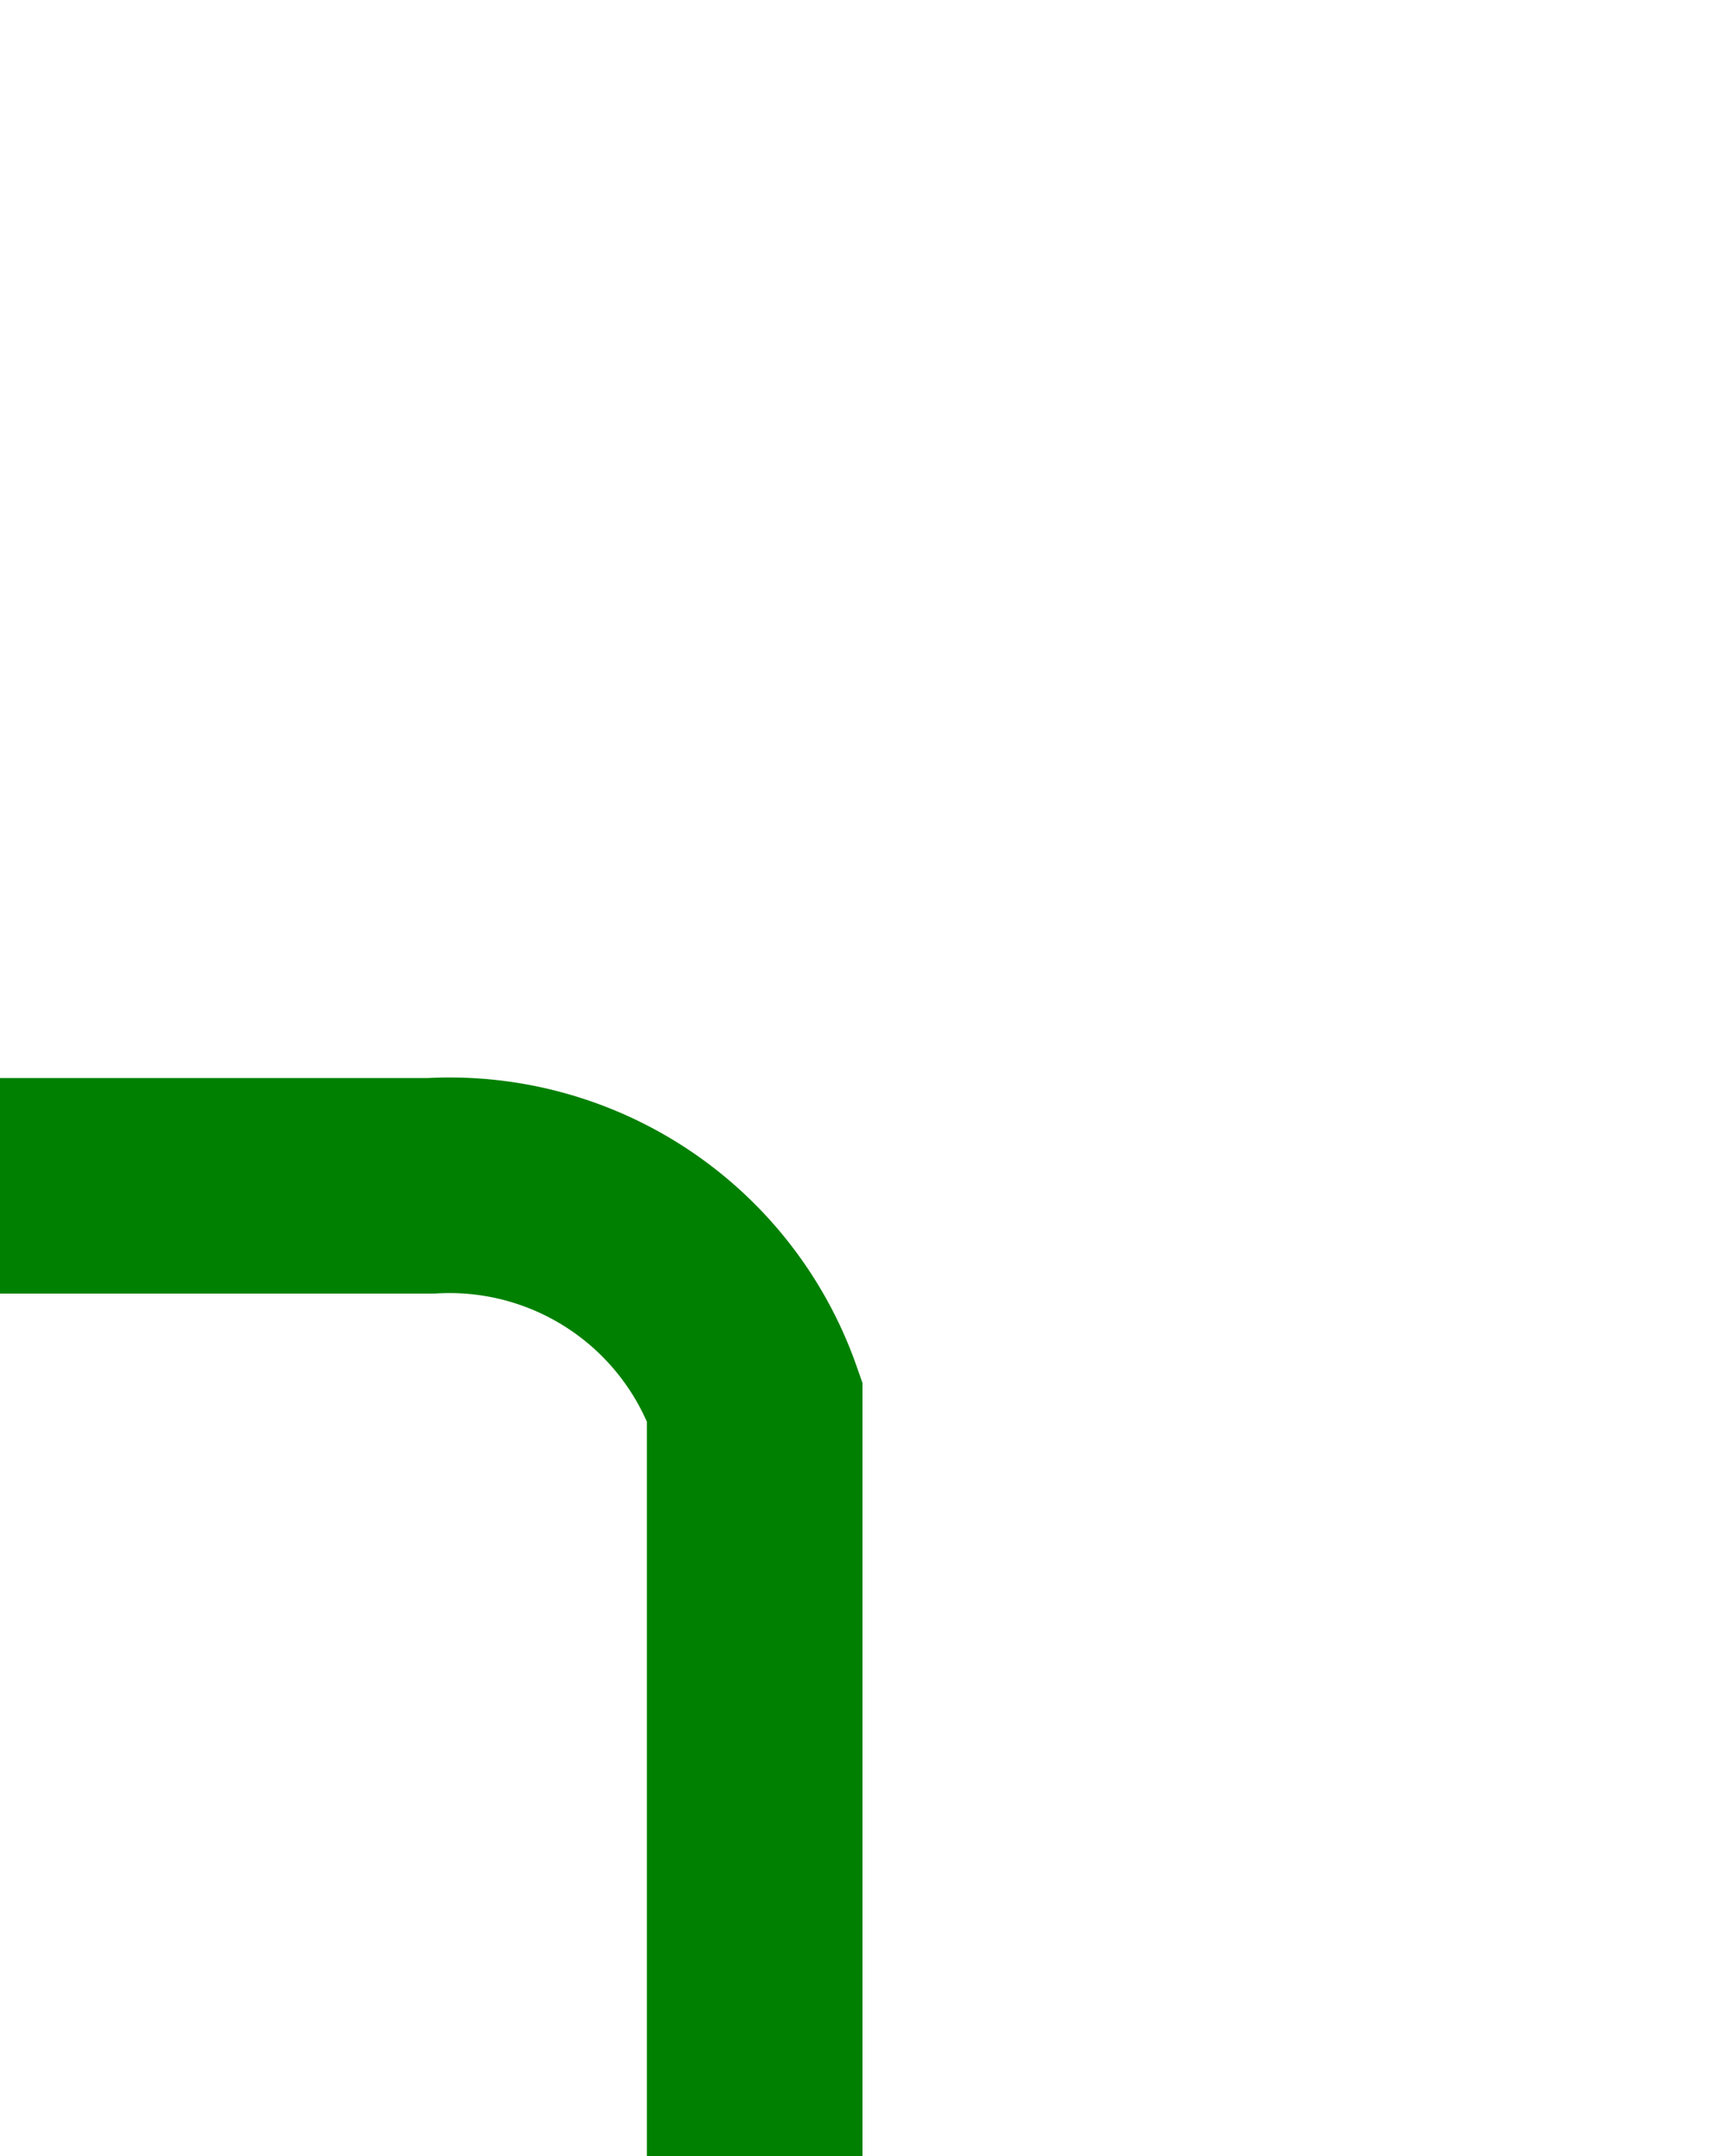 ﻿<?xml version="1.0" encoding="utf-8"?>
<svg version="1.1" xmlns:xlink="http://www.w3.org/1999/xlink" width="8px" height="10px" preserveAspectRatio="xMidYMin meet" viewBox="706 342  6 10" xmlns="http://www.w3.org/2000/svg">
  <path d="M 724.5 1470  L 724.5 1455  A 5 5 0 0 1 729.5 1450.5 L 955 1450.5  A 5 5 0 0 0 960.5 1445.5 L 960.5 384  A 5 5 0 0 0 955 379.5 L 923 379.5  A 3 3 0 0 0 920 376.5 A 3 3 0 0 0 917 379.5 L 713 379.5  A 5 5 0 0 1 708.5 374.5 L 708.5 348.5  A 1.5 1.5 0 0 0 707 347.5 L 705 347.5  " stroke-width="1" stroke="#008000" fill="none" />
</svg>